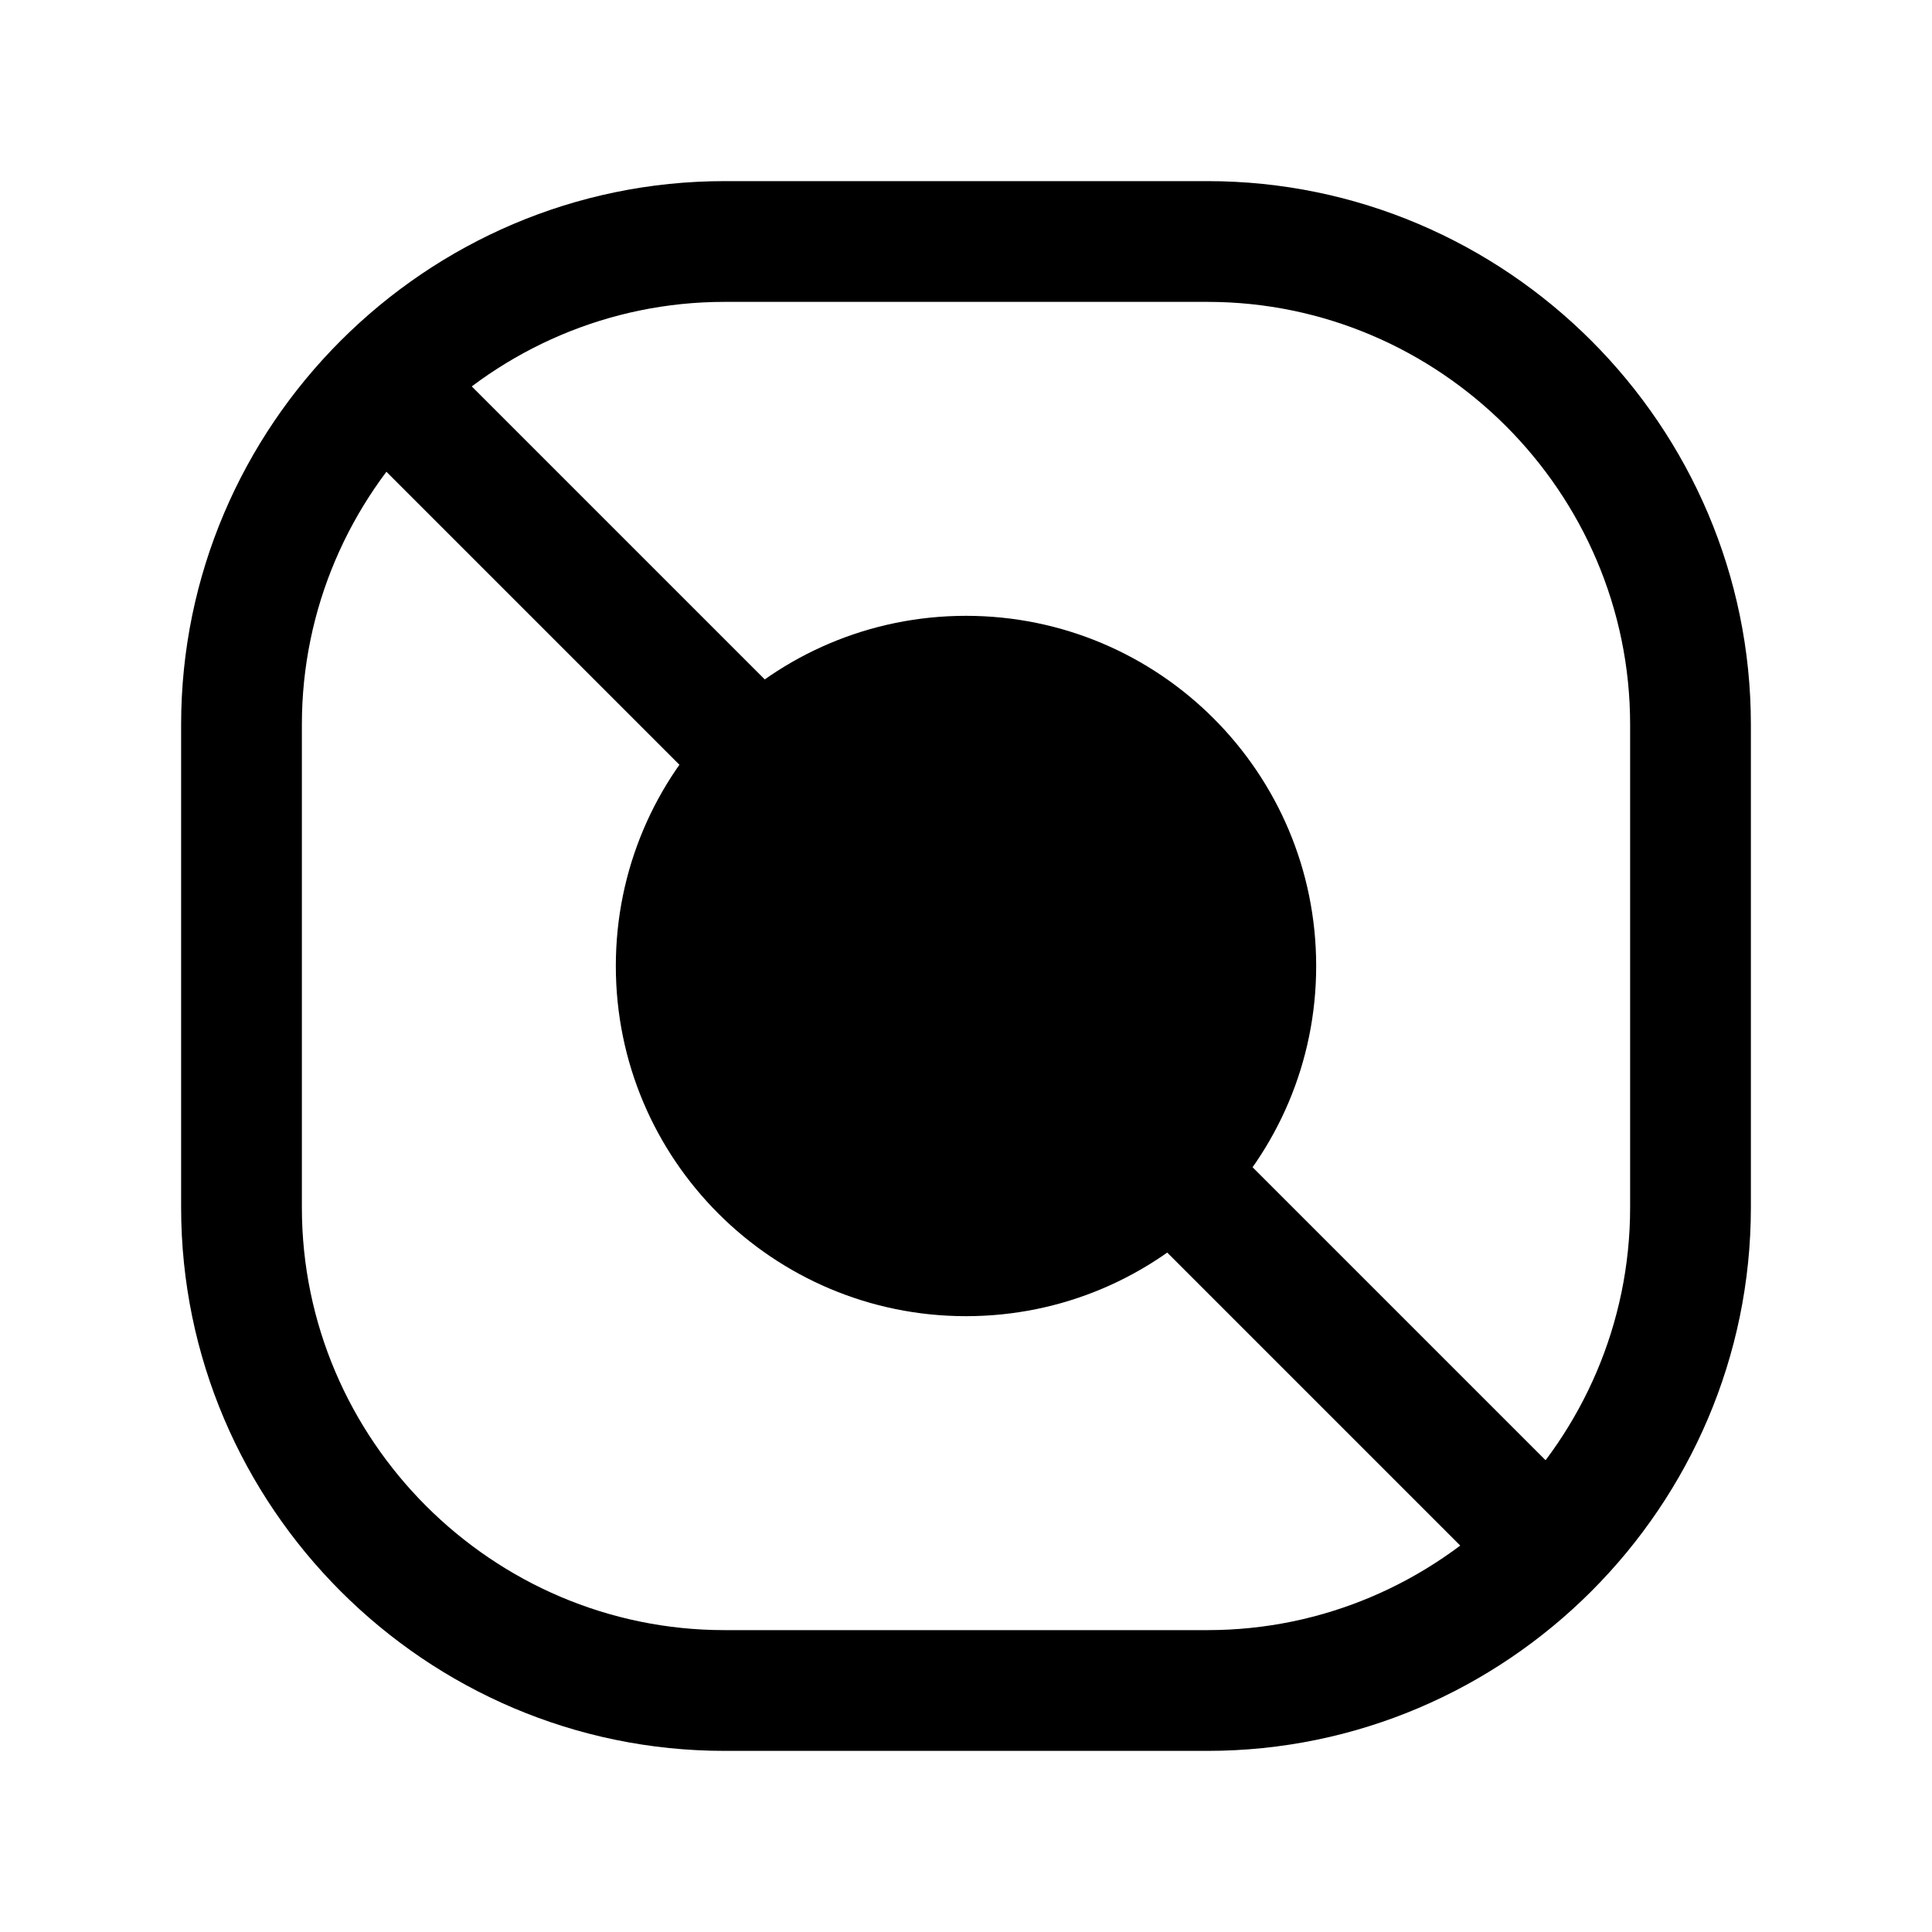 <svg width="24" height="24" viewBox="0 0 24 24" fill="none" xmlns="http://www.w3.org/2000/svg">
<path fill-rule="evenodd" clip-rule="evenodd" d="M9 3.75C6.114 3.75 3.75 6.114 3.75 9V15C3.75 17.886 6.114 20.25 9 20.25H15C17.886 20.25 20.25 17.886 20.25 15V9C20.25 6.114 17.886 3.75 15 3.75H9ZM2.25 9C2.25 5.286 5.286 2.25 9 2.25H15C18.714 2.25 21.75 5.286 21.75 9V15C21.75 18.714 18.714 21.75 15 21.75H9C5.286 21.75 2.25 18.714 2.25 15V9Z" fill="black"/>
<path fill-rule="evenodd" clip-rule="evenodd" d="M5.23 4.17L9.93 8.87L8.87 9.93L4.17 5.23L5.23 4.17Z" fill="black"/>
<path fill-rule="evenodd" clip-rule="evenodd" d="M15.03 13.97L19.73 18.67L18.67 19.73L13.97 15.03L15.03 13.97Z" fill="black"/>
<path d="M12 15.6C13.988 15.6 15.6 13.988 15.6 12C15.6 10.012 13.988 8.4 12 8.4C10.012 8.4 8.4 10.012 8.4 12C8.4 13.988 10.012 15.6 12 15.6Z" fill="black"/>
<path fill-rule="evenodd" clip-rule="evenodd" d="M12 9.15C10.426 9.15 9.15 10.426 9.15 12C9.15 13.574 10.426 14.85 12 14.85C13.574 14.85 14.85 13.574 14.85 12C14.85 10.426 13.574 9.15 12 9.15ZM7.65 12C7.65 9.598 9.598 7.65 12 7.65C14.402 7.65 16.35 9.598 16.35 12C16.35 14.402 14.402 16.35 12 16.35C9.598 16.35 7.65 14.402 7.65 12Z" fill="black"/>
</svg>
